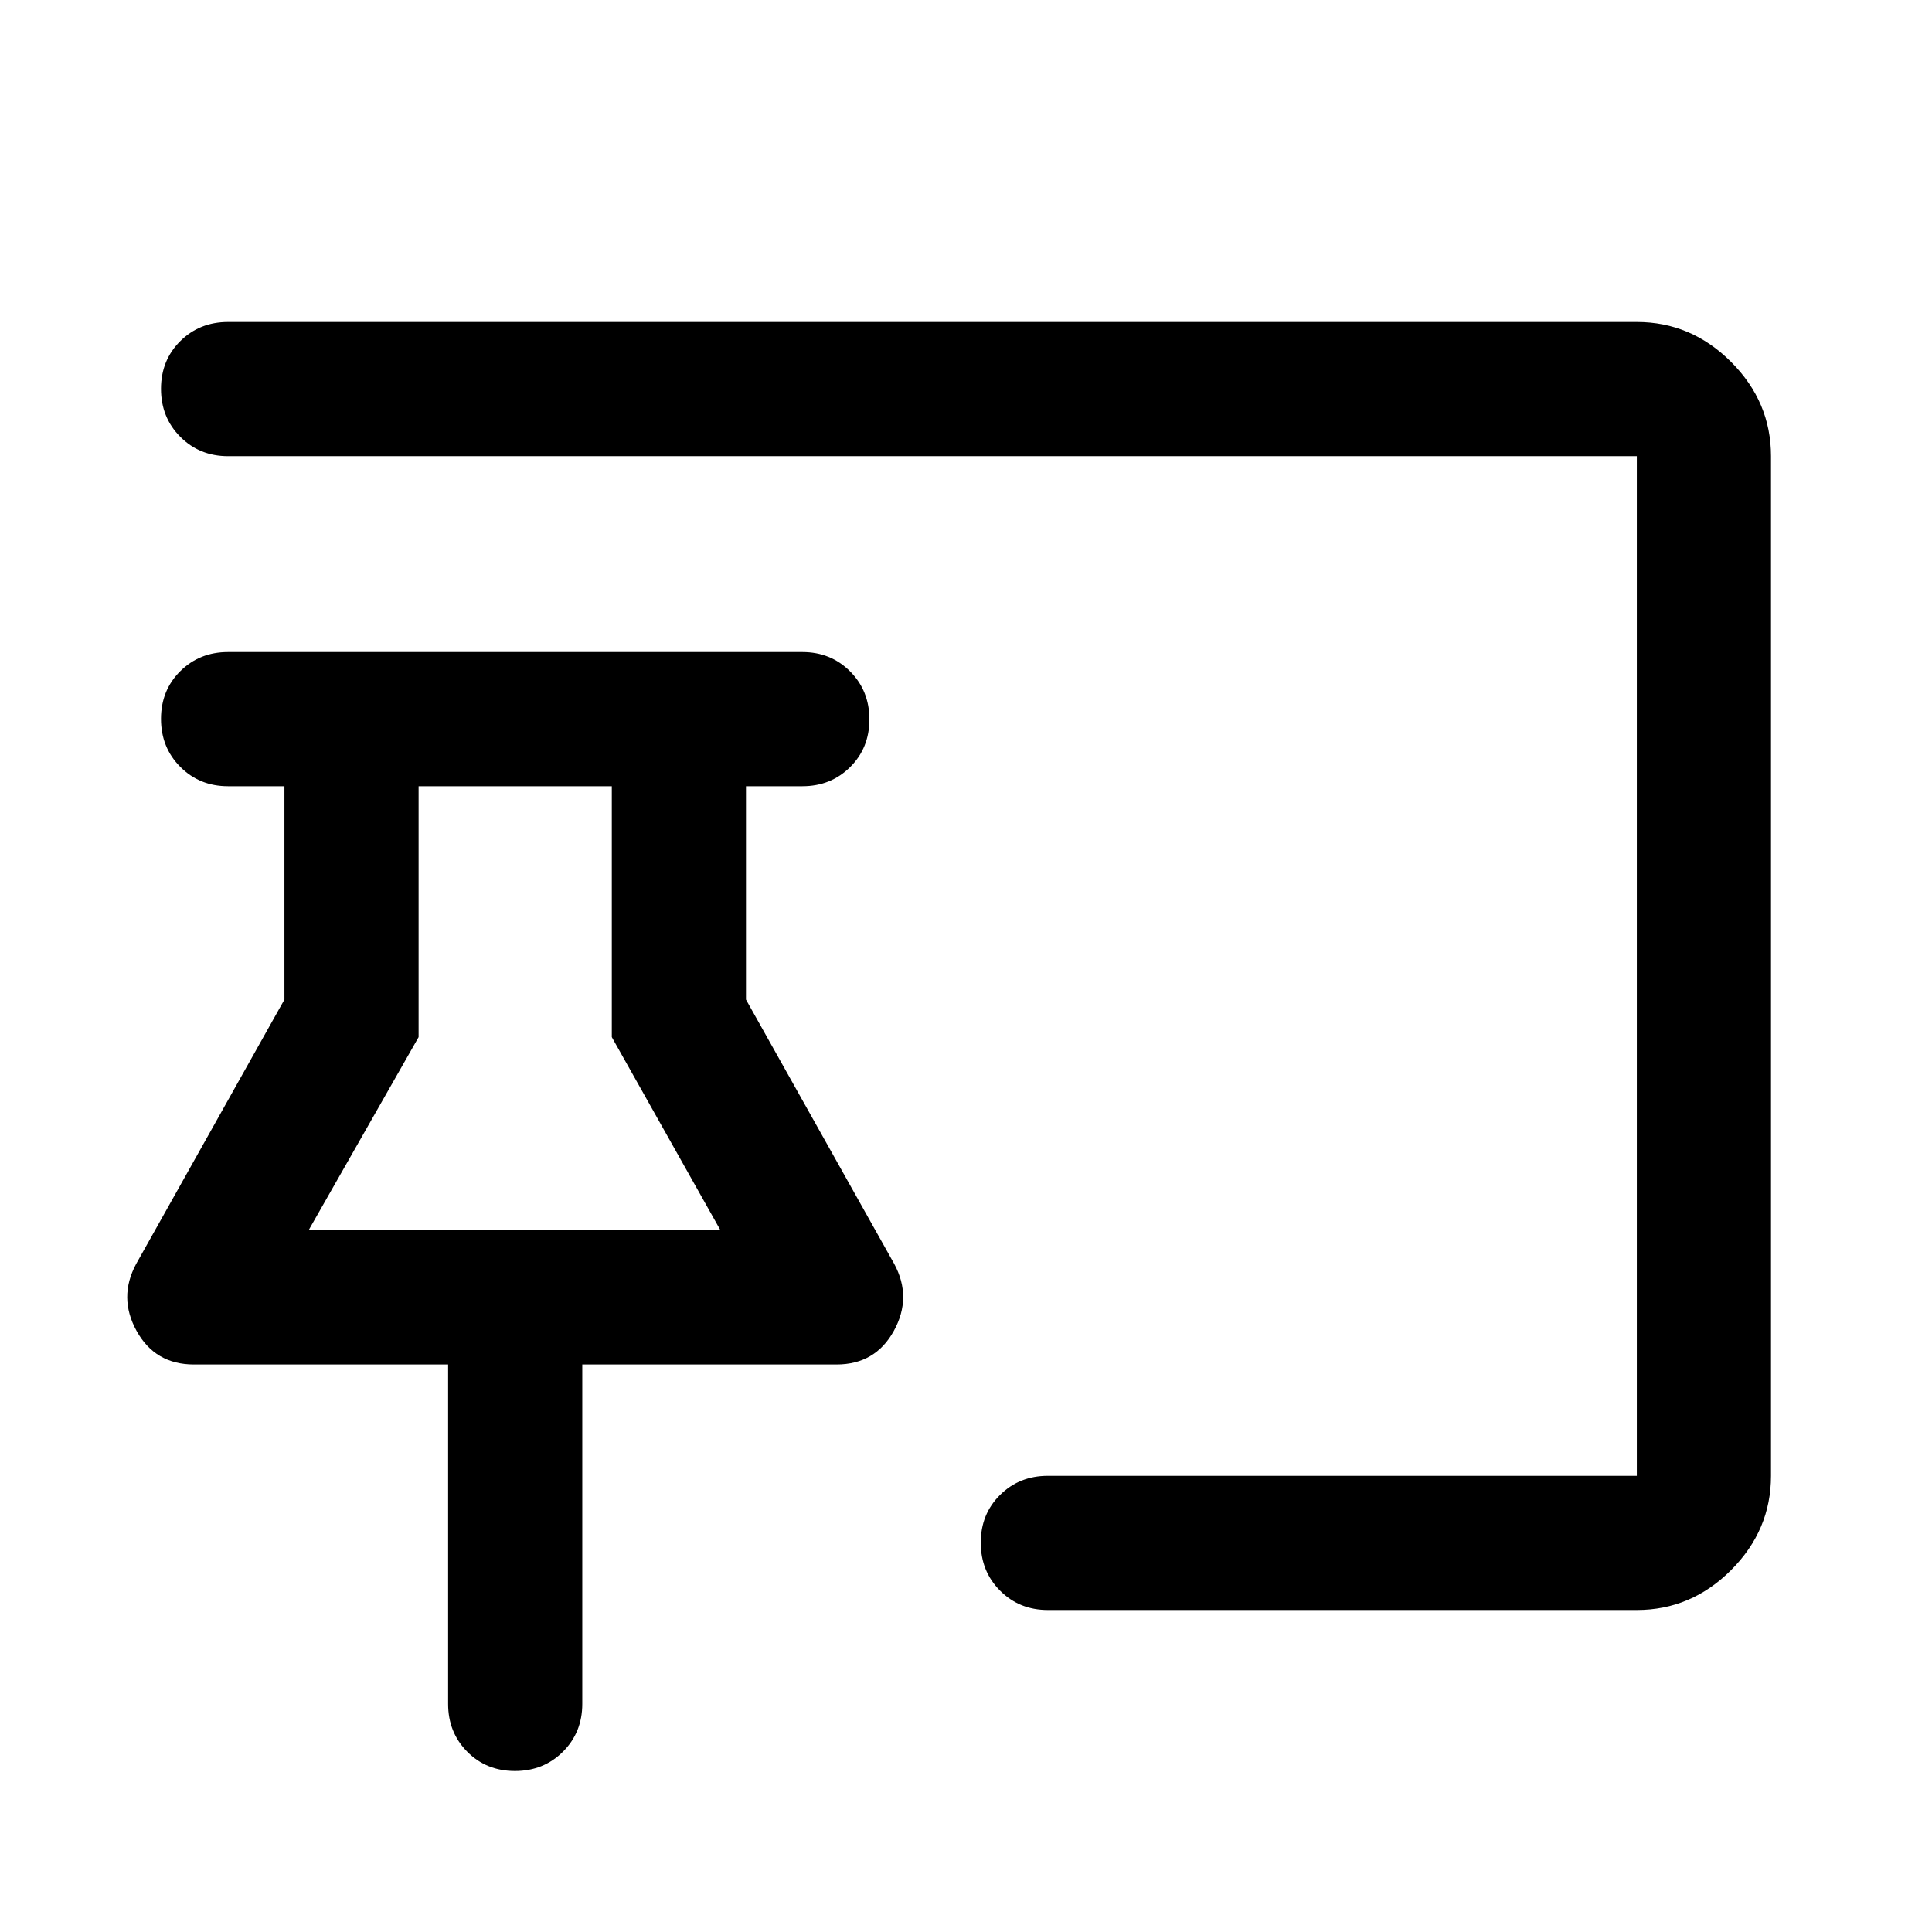 <svg xmlns="http://www.w3.org/2000/svg" height="40" viewBox="0 -960 960 960" width="40"><path d="M255.88-80q-14.21 0-23.71-9.58-9.5-9.59-9.5-23.75V-282H96.33q-19.25 0-28.46-16.67-9.2-16.66-.2-33.33l73.66-131.33v-106h-28q-14.16 0-23.75-9.62Q80-588.57 80-602.78q0-14.22 9.58-23.72 9.59-9.5 23.75-9.5h285.34q14.16 0 23.75 9.62 9.58 9.61 9.58 23.83 0 14.22-9.58 23.72-9.59 9.5-23.75 9.5h-28v106L444.33-332q9 16.67-.2 33.33Q434.92-282 415.67-282H289.33v168.67q0 14.16-9.61 23.75Q270.1-80 255.88-80Zm557.45-80H520.67q-14.17 0-23.75-9.62-9.59-9.61-9.59-23.83 0-14.22 9.59-23.72 9.58-9.5 23.75-9.5h292.66v-506.66h-700q-14.16 0-23.75-9.62Q80-752.57 80-766.78q0-14.22 9.58-23.72 9.59-9.5 23.75-9.5h700q27 0 46.84 19.83Q880-760.33 880-733.33v506.66q0 27-19.83 46.84Q840.33-160 813.33-160Zm-660-188.67H358l-54-96v-124.66h-96v124.66l-54.67 96Zm102.67 0Z"/></svg>